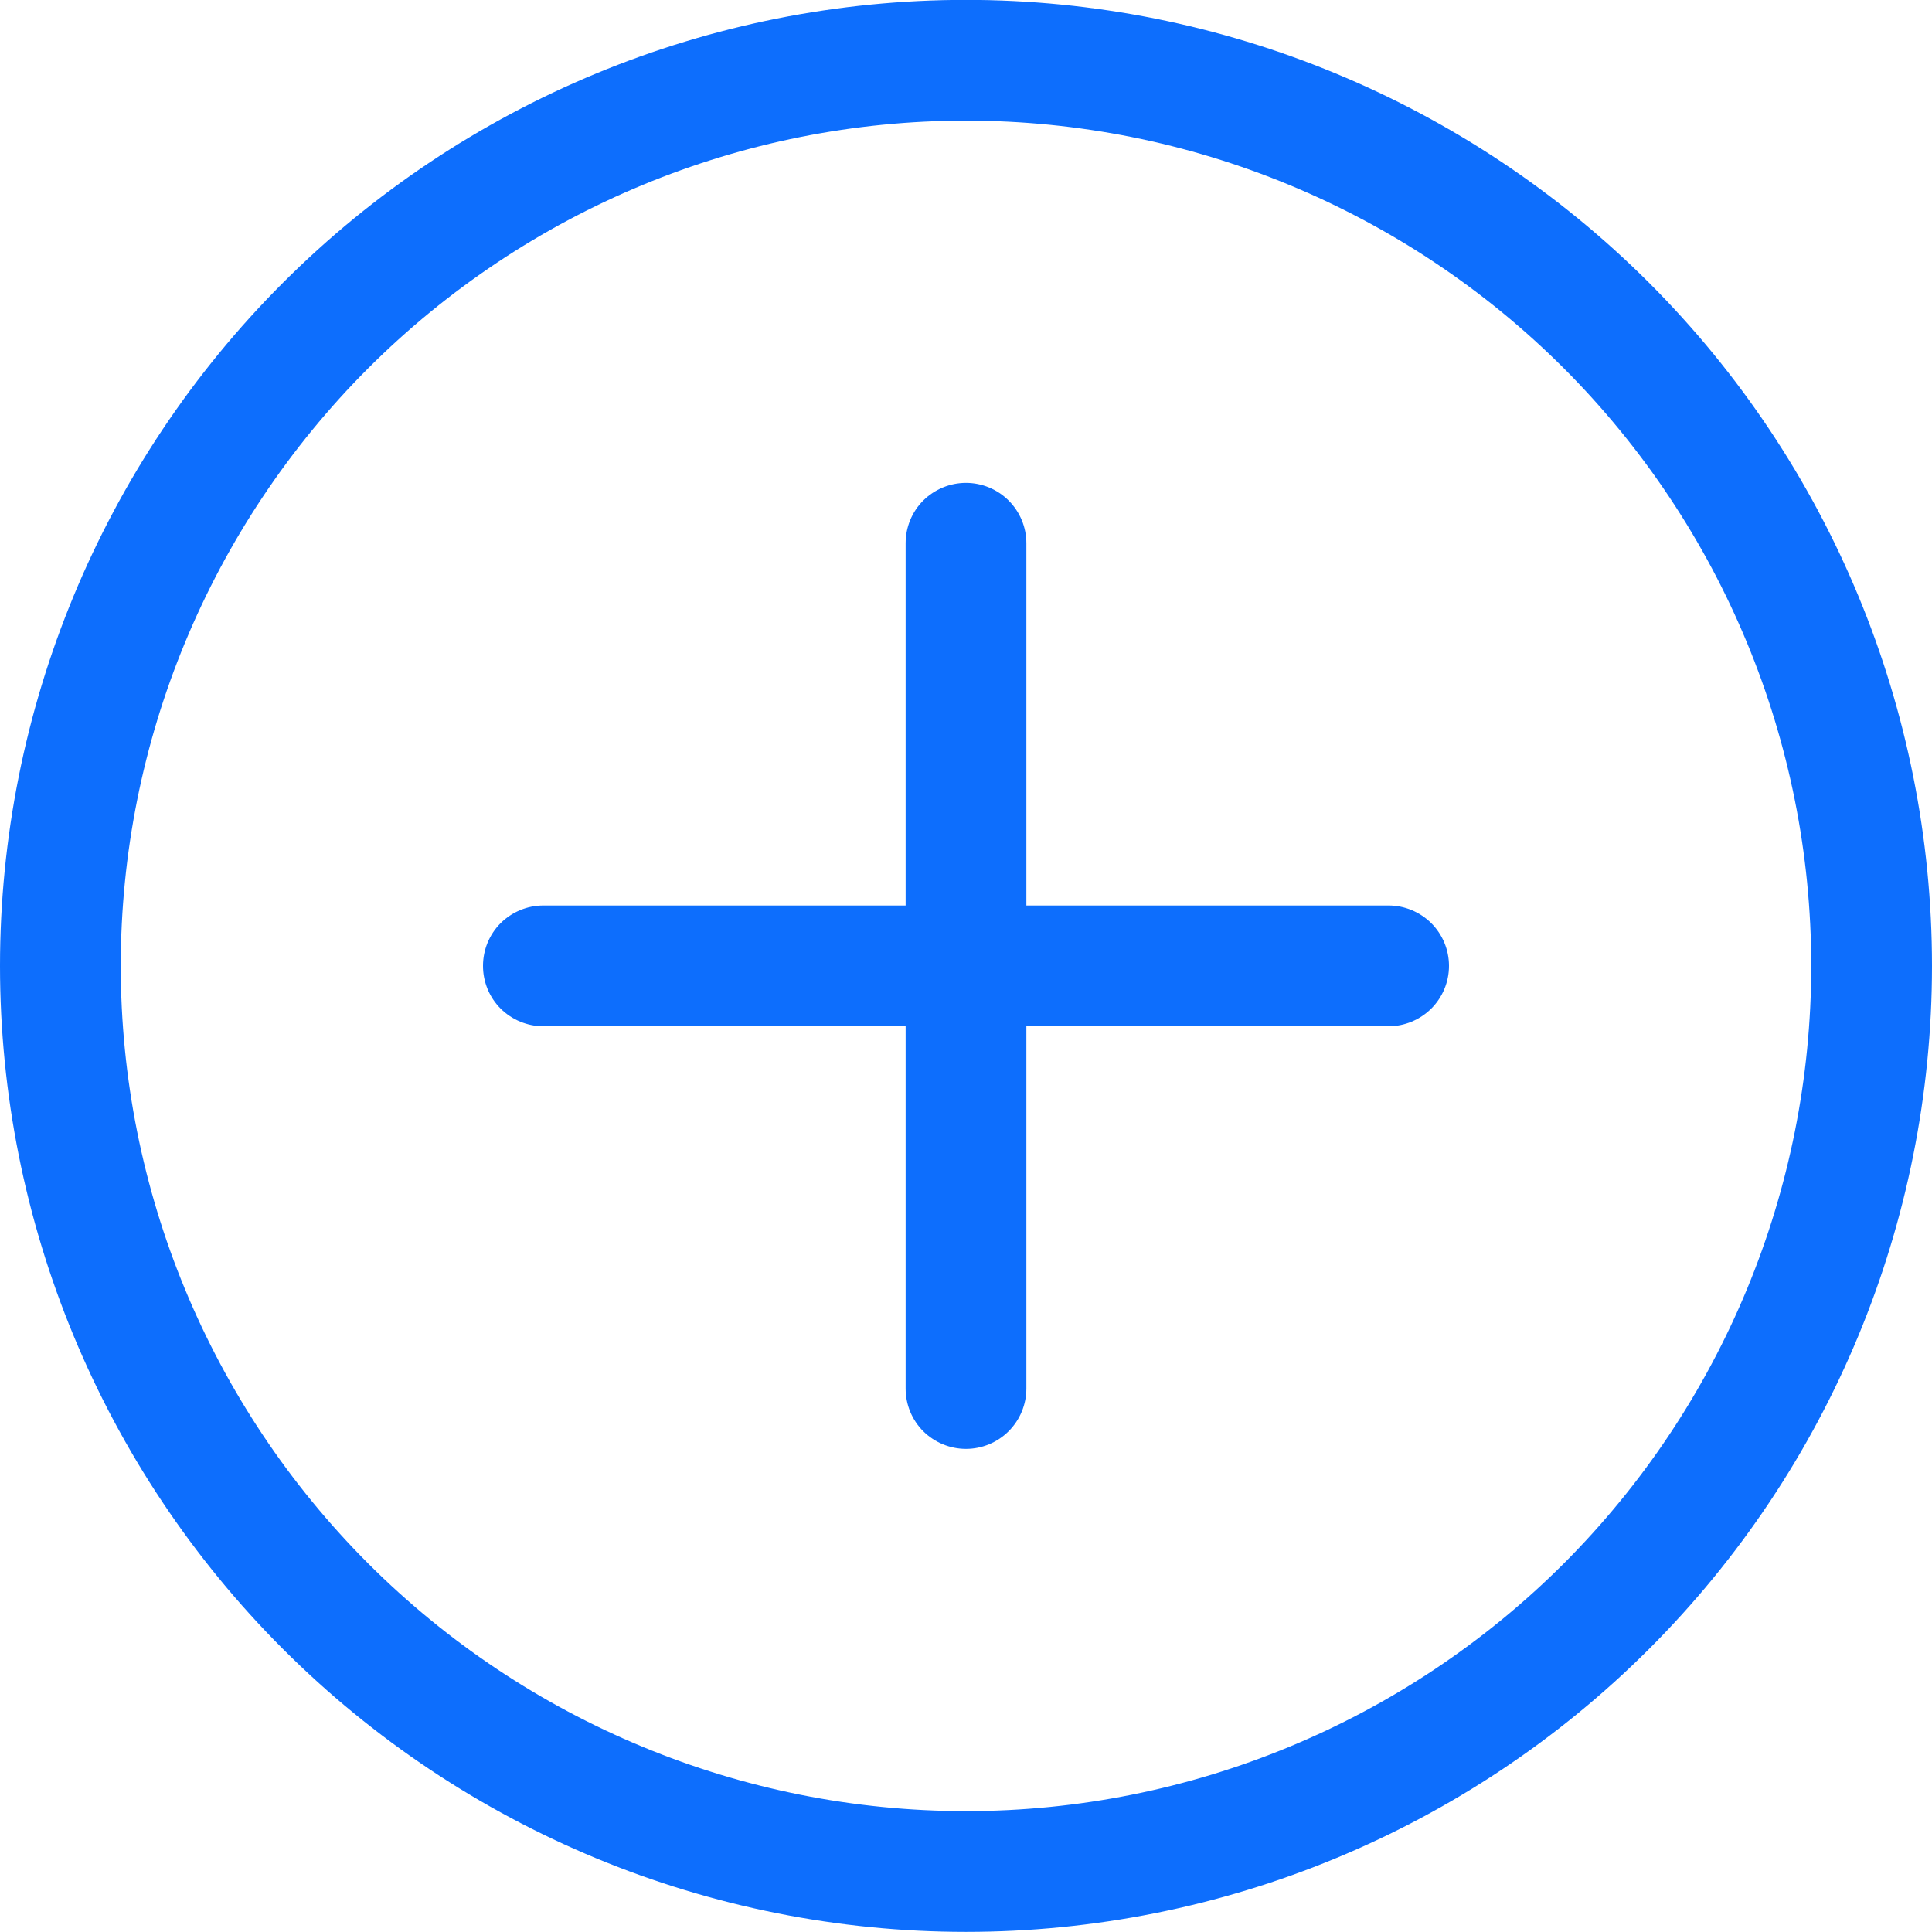 <svg width="16" height="16" viewBox="0 0 16 16" fill="none" xmlns="http://www.w3.org/2000/svg">
<g clip-path="url(#clip0_6464_482858)">
<path d="M8 14.999C6.143 14.999 4.363 14.261 3.05 12.949C1.737 11.636 1 9.856 1 7.999C1 6.143 1.737 4.362 3.05 3.049C4.363 1.737 6.143 0.999 8 0.999C9.856 0.999 11.637 1.737 12.95 3.049C14.262 4.362 15 6.143 15 7.999C15 9.856 14.262 11.636 12.95 12.949C11.637 14.261 9.856 14.999 8 14.999ZM8 15.999C10.121 15.999 12.156 15.156 13.657 13.656C15.157 12.156 16 10.121 16 7.999C16 5.877 15.157 3.842 13.657 2.342C12.156 0.842 10.121 -0.001 8 -0.001C5.878 -0.001 3.843 0.842 2.343 2.342C0.843 3.842 -0 5.877 -0 7.999C-0 10.121 0.843 12.156 2.343 13.656C3.843 15.156 5.878 15.999 8 15.999Z" fill="#0D6EFD"/>
<path d="M8 3.999C8.132 3.999 8.26 4.052 8.353 4.145C8.447 4.239 8.5 4.366 8.5 4.499V7.499H11.5C11.632 7.499 11.759 7.552 11.853 7.645C11.947 7.739 12 7.866 12 7.999C12 8.132 11.947 8.259 11.853 8.353C11.759 8.446 11.632 8.499 11.5 8.499H8.5V11.499C8.5 11.632 8.447 11.759 8.353 11.853C8.26 11.946 8.132 11.999 8 11.999C7.867 11.999 7.74 11.946 7.646 11.853C7.552 11.759 7.5 11.632 7.5 11.499V8.499H4.5C4.367 8.499 4.24 8.446 4.146 8.353C4.052 8.259 4 8.132 4 7.999C4 7.866 4.052 7.739 4.146 7.645C4.24 7.552 4.367 7.499 4.5 7.499H7.5V4.499C7.5 4.366 7.552 4.239 7.646 4.145C7.74 4.052 7.867 3.999 8 3.999Z" fill="#0D6EFD"/>
</g>
<defs>
<clipPath id="clip0_6464_482858">
<rect width="16" height="16" fill="white"/>
</clipPath>
</defs>
</svg>
